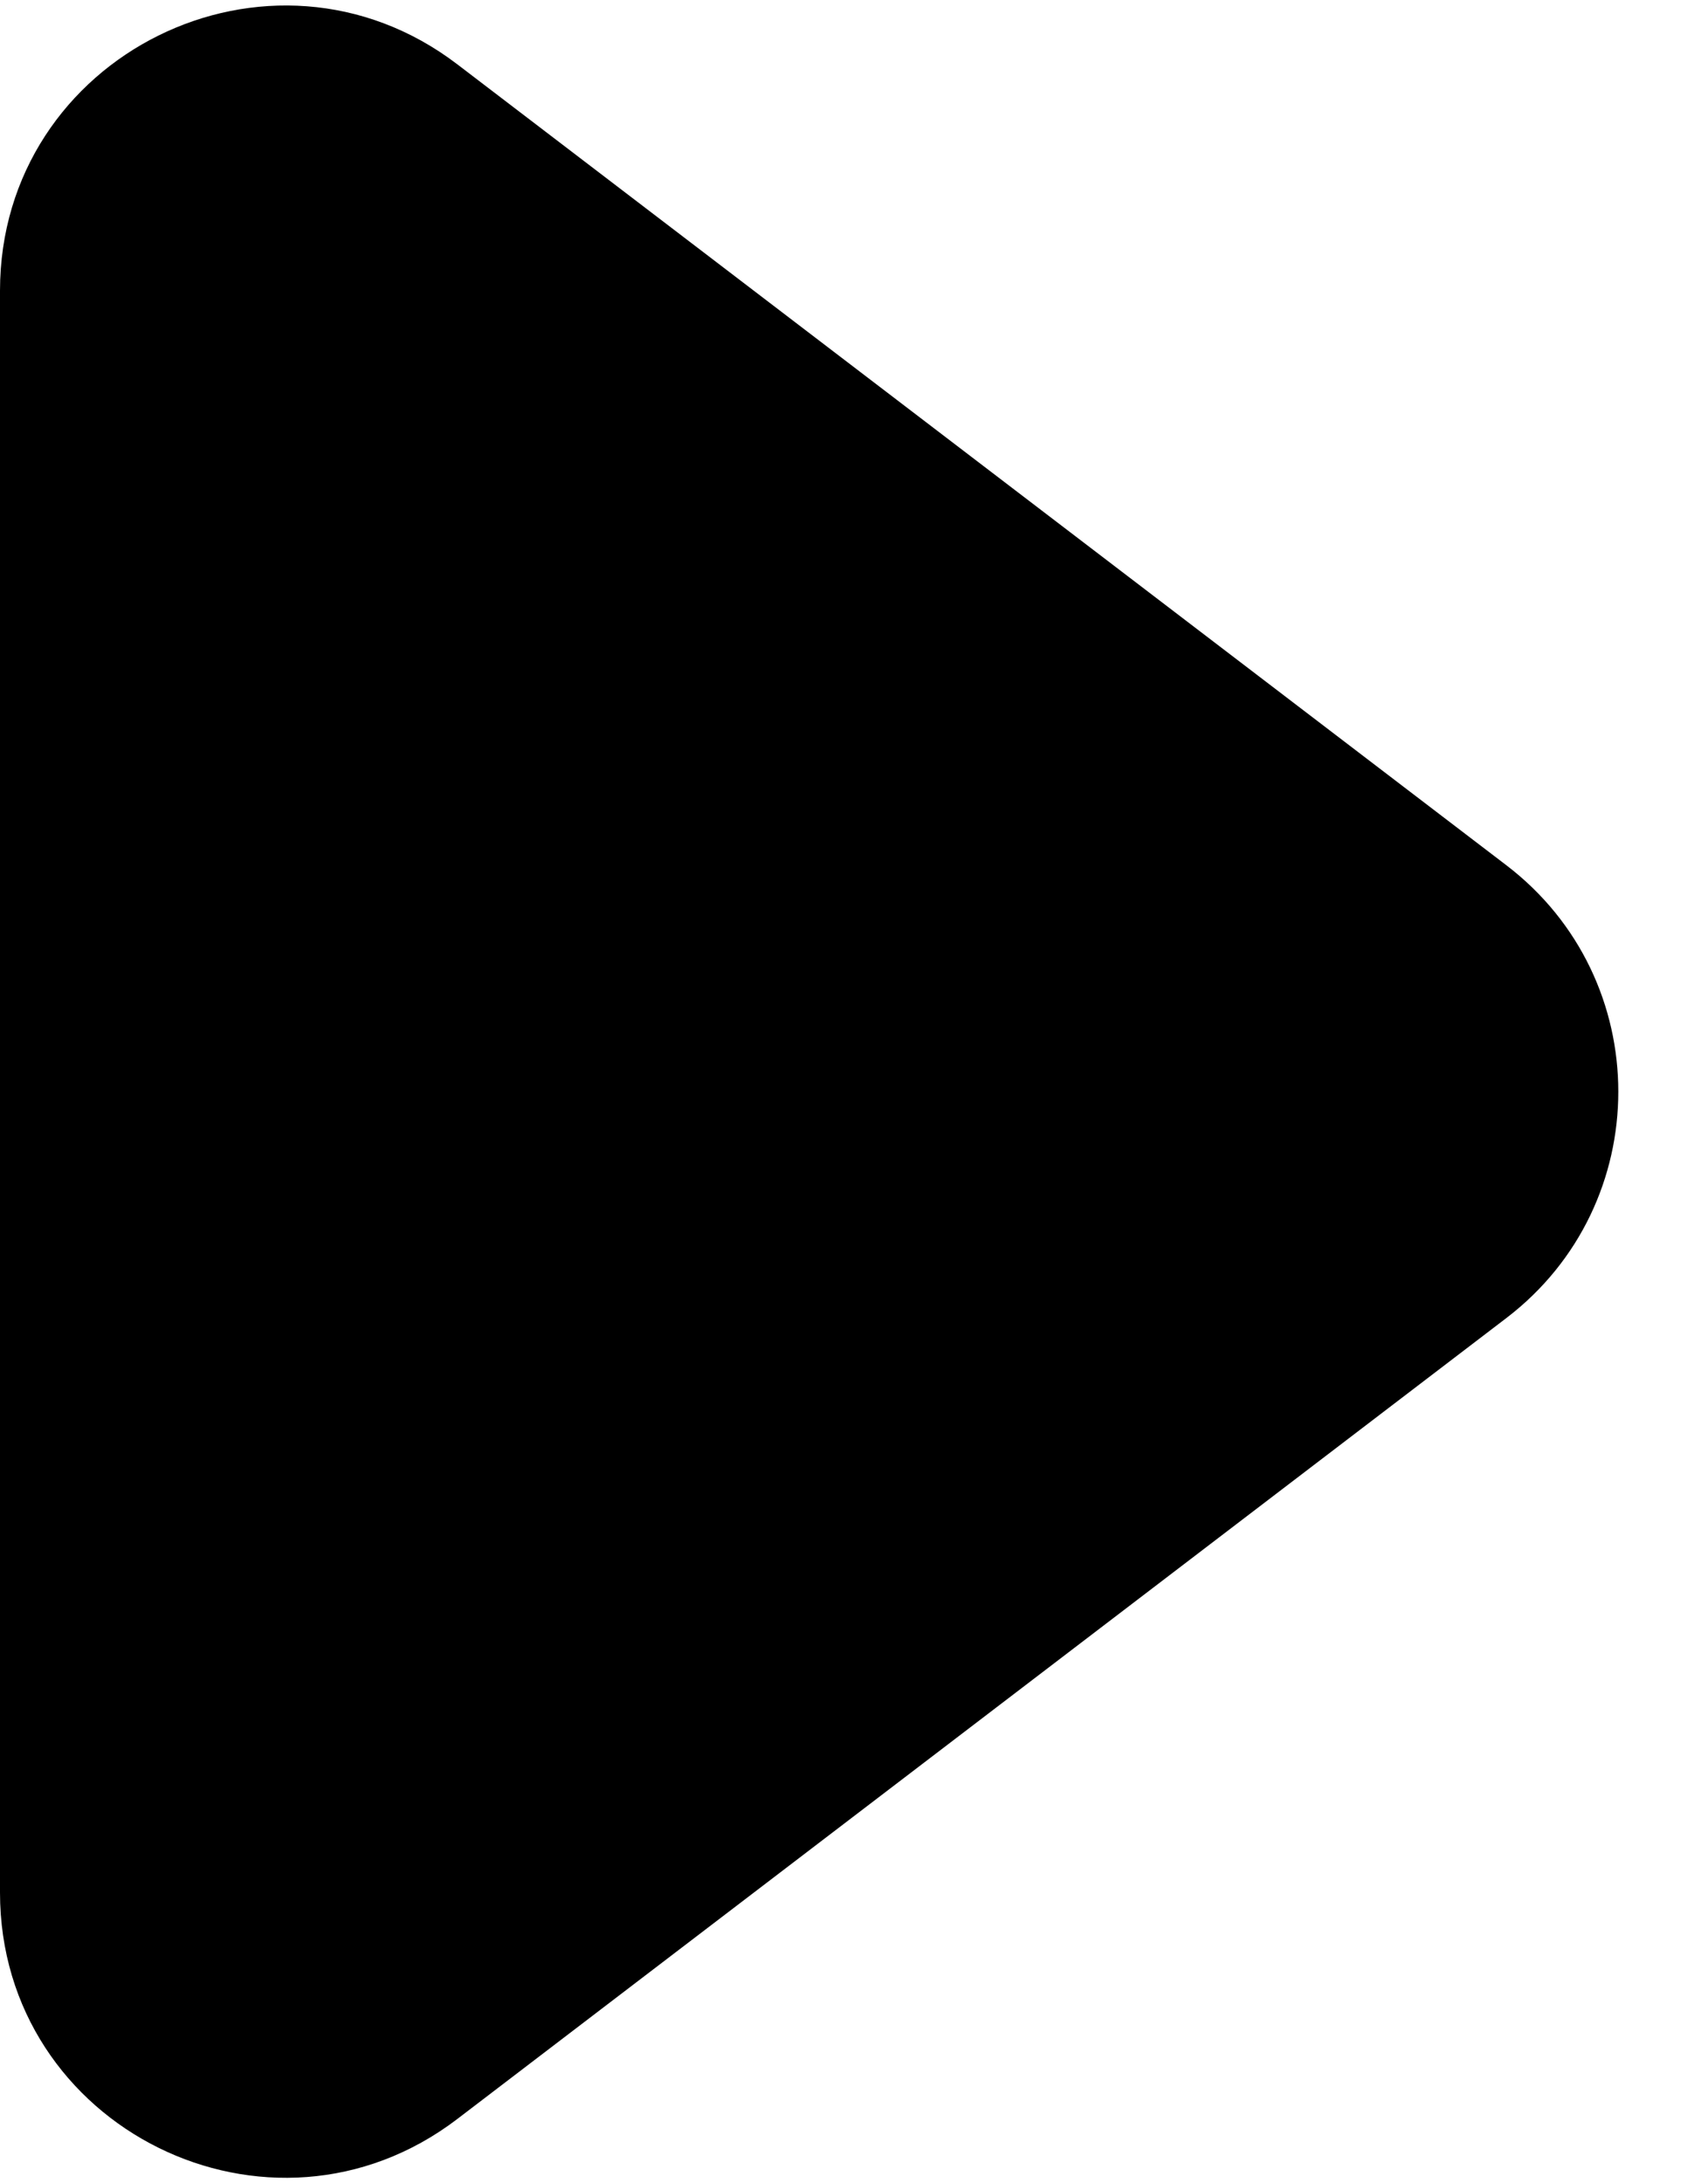 <svg width="18" height="23" viewBox="0 0 18 23" fill="none" xmlns="http://www.w3.org/2000/svg">
<path d="M15.875 9.115C17.448 10.316 17.448 12.684 15.875 13.885L4.82 22.322C2.846 23.828 1.18373e-07 22.42 2.00506e-07 19.937L7.58492e-07 3.063C8.40625e-07 0.58 2.846 -0.828 4.82 0.678L15.875 9.115Z" fill="currentColor"/>
</svg>
